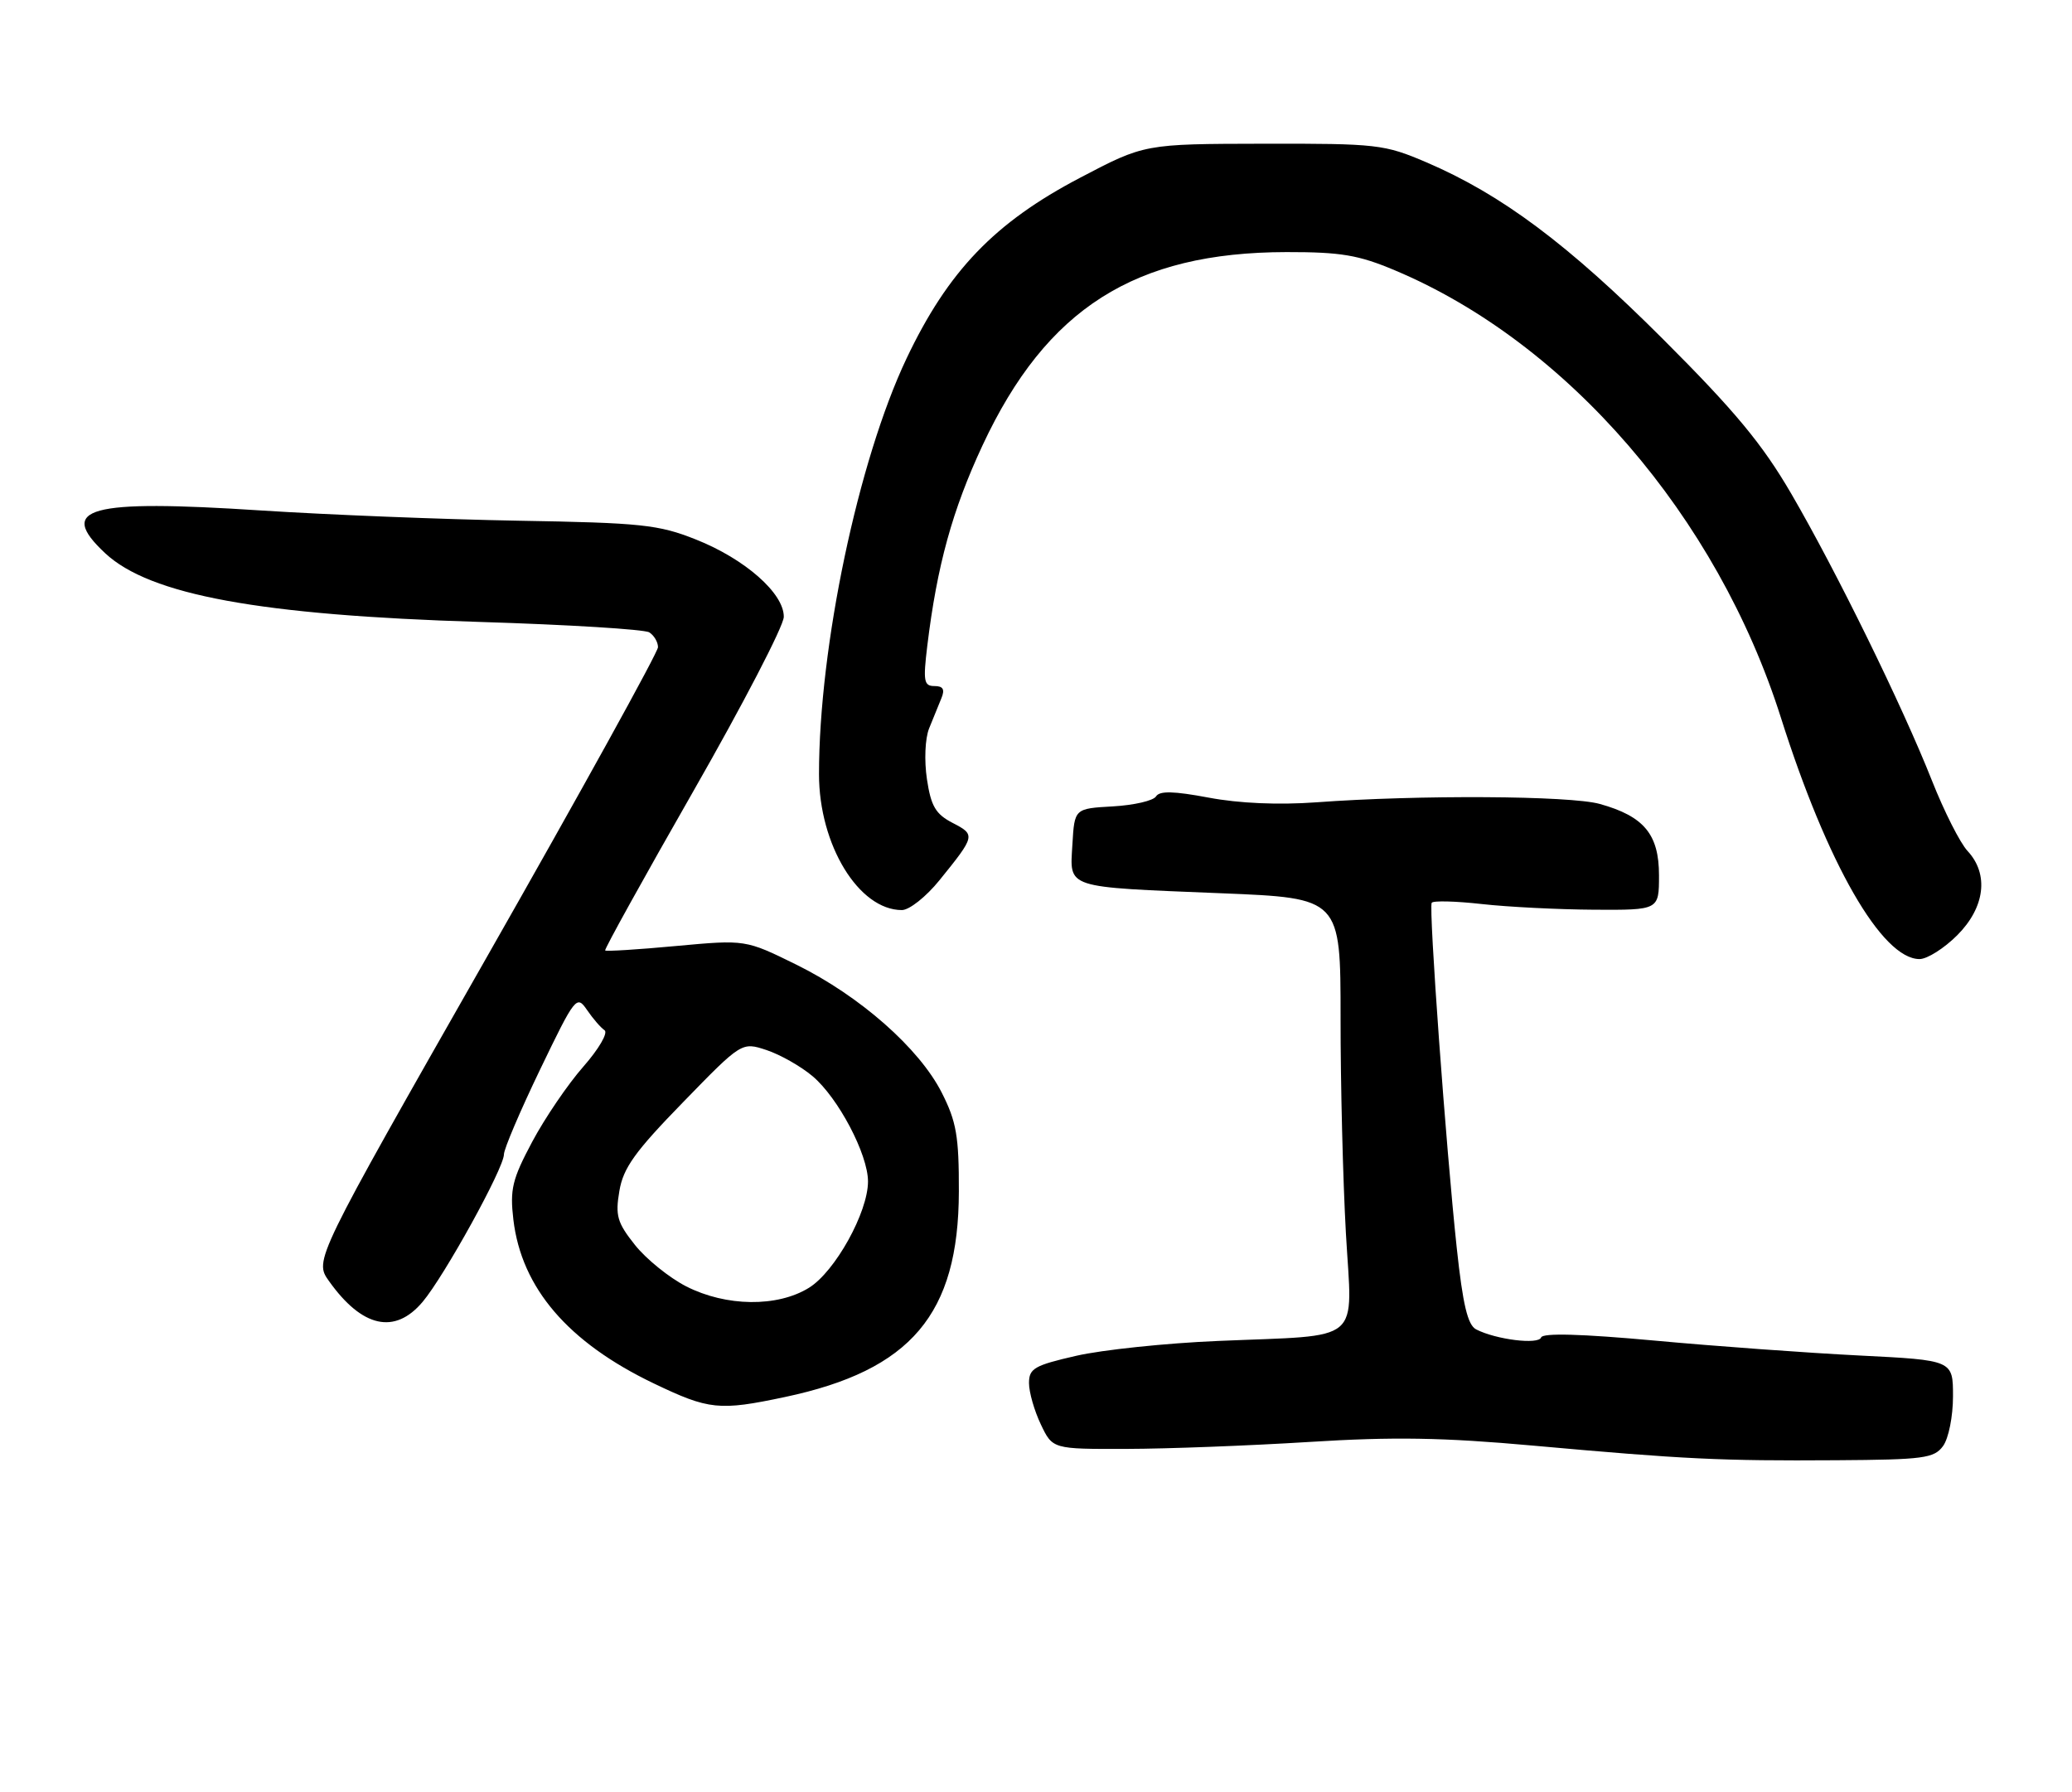 <?xml version="1.0" encoding="UTF-8" standalone="no"?>
<!DOCTYPE svg PUBLIC "-//W3C//DTD SVG 1.1//EN" "http://www.w3.org/Graphics/SVG/1.1/DTD/svg11.dtd" >
<svg xmlns="http://www.w3.org/2000/svg" xmlns:xlink="http://www.w3.org/1999/xlink" version="1.1" viewBox="0 0 296 256">
 <g >
 <path fill="currentColor"
d=" M 277.58 206.56 C 278.37 205.48 279.00 202.33 279.00 199.46 C 279.00 194.30 279.00 194.30 265.64 193.63 C 258.29 193.26 245.13 192.31 236.39 191.50 C 225.92 190.54 220.38 190.39 220.16 191.05 C 219.79 192.11 213.72 191.36 210.88 189.90 C 209.67 189.28 208.98 186.38 208.11 178.29 C 206.57 163.96 204.08 129.68 204.53 128.96 C 204.72 128.64 207.95 128.72 211.69 129.14 C 215.44 129.56 222.66 129.92 227.75 129.95 C 237.00 130.00 237.00 130.00 237.00 125.04 C 237.00 119.18 234.86 116.60 228.54 114.84 C 224.30 113.65 202.60 113.53 188.02 114.61 C 182.64 115.00 177.03 114.76 172.68 113.94 C 167.68 113.00 165.65 112.95 165.15 113.76 C 164.77 114.38 161.99 115.02 158.98 115.19 C 153.50 115.50 153.50 115.50 153.20 120.63 C 152.83 126.98 151.93 126.68 174.51 127.60 C 191.51 128.29 191.51 128.29 191.51 145.39 C 191.50 154.80 191.85 168.63 192.27 176.13 C 193.18 192.18 195.00 190.65 174.00 191.55 C 166.57 191.86 157.46 192.82 153.75 193.67 C 147.76 195.04 147.00 195.48 147.00 197.57 C 147.00 198.87 147.76 201.52 148.69 203.47 C 150.37 207.00 150.37 207.00 160.94 206.97 C 166.75 206.96 178.47 206.51 187.00 205.98 C 199.08 205.22 206.14 205.34 219.00 206.50 C 240.63 208.45 245.83 208.70 262.33 208.59 C 274.81 208.51 276.30 208.31 277.58 206.56 Z  M 112.13 199.56 C 130.16 195.74 136.94 187.74 136.98 170.22 C 137.00 162.31 136.63 160.21 134.54 156.09 C 131.33 149.75 122.85 142.28 113.77 137.80 C 106.50 134.22 106.50 134.22 96.61 135.13 C 91.17 135.64 86.60 135.92 86.45 135.77 C 86.31 135.62 91.98 125.38 99.06 113.00 C 106.14 100.62 111.95 89.43 111.97 88.12 C 112.01 84.76 106.41 79.83 99.38 77.05 C 94.07 74.94 91.60 74.68 74.00 74.38 C 63.27 74.19 46.77 73.53 37.32 72.92 C 12.57 71.31 8.08 72.54 15.03 79.03 C 21.42 84.99 37.13 87.88 68.50 88.84 C 81.15 89.23 92.06 89.90 92.75 90.33 C 93.44 90.76 94.00 91.72 94.00 92.45 C 94.00 93.17 82.95 113.18 69.44 136.90 C 44.88 180.03 44.88 180.03 47.00 183.00 C 51.73 189.65 56.41 190.68 60.38 185.96 C 63.50 182.25 72.00 166.84 71.99 164.90 C 71.99 164.13 74.32 158.67 77.16 152.77 C 82.18 142.36 82.38 142.11 83.86 144.27 C 84.70 145.50 85.82 146.80 86.36 147.16 C 86.90 147.53 85.55 149.84 83.33 152.37 C 81.13 154.87 77.85 159.69 76.04 163.08 C 73.17 168.46 72.83 169.89 73.34 174.23 C 74.50 183.99 81.15 191.75 93.40 197.62 C 101.29 201.40 102.73 201.55 112.13 199.56 Z  M 279.60 133.60 C 283.57 129.63 284.16 124.87 281.08 121.56 C 280.02 120.43 277.73 115.90 275.99 111.50 C 271.74 100.76 262.31 81.54 255.88 70.50 C 251.76 63.43 247.84 58.70 237.57 48.44 C 224.01 34.89 214.52 27.79 203.78 23.19 C 197.77 20.62 196.77 20.50 180.50 20.53 C 163.50 20.56 163.50 20.56 154.30 25.39 C 142.07 31.80 135.43 38.72 129.49 51.24 C 122.59 65.81 117.00 92.38 117.00 110.58 C 117.00 120.69 122.68 130.00 128.84 130.00 C 129.90 130.00 132.31 128.09 134.20 125.75 C 139.35 119.39 139.38 119.25 136.09 117.55 C 133.66 116.29 133.00 115.17 132.42 111.31 C 132.02 108.63 132.15 105.50 132.73 104.05 C 133.29 102.65 134.08 100.71 134.48 99.75 C 135.01 98.48 134.74 98.00 133.49 98.00 C 131.98 98.00 131.86 97.30 132.47 92.25 C 133.87 80.76 136.05 72.86 140.38 63.58 C 149.51 44.05 162.12 36.04 183.78 36.01 C 191.55 36.00 194.07 36.42 199.28 38.62 C 223.89 48.97 245.30 73.77 254.41 102.50 C 261.03 123.39 268.85 137.00 274.22 137.00 C 275.31 137.00 277.73 135.47 279.60 133.60 Z  M 98.02 183.75 C 95.60 182.51 92.31 179.85 90.71 177.84 C 88.18 174.66 87.88 173.65 88.48 170.14 C 89.03 166.84 90.70 164.51 97.56 157.47 C 105.96 148.83 105.96 148.83 109.51 150.00 C 111.46 150.65 114.41 152.32 116.07 153.72 C 119.74 156.80 124.00 164.89 124.00 168.77 C 124.00 173.18 119.29 181.66 115.56 183.96 C 111.05 186.75 103.72 186.66 98.02 183.75 Z "/>
</g>
</svg>